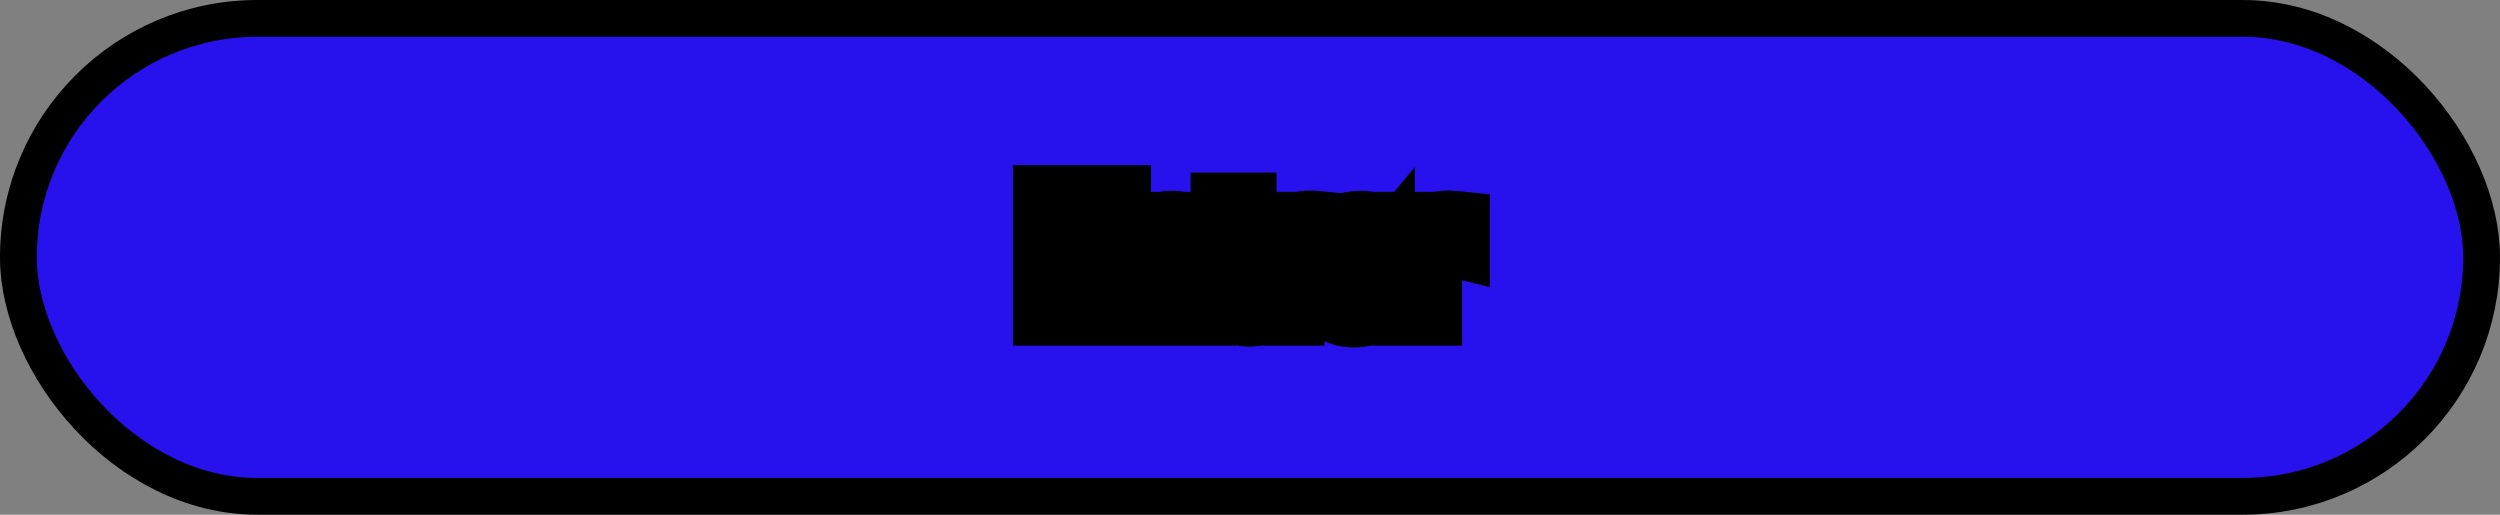 <svg width="340" height="70" viewBox="0 0 340 70" fill="none" xmlns="http://www.w3.org/2000/svg">
<rect x="0" y="0" width="340" height="70" fill="#808080" stroke="none"/>
<rect x="2.5" y="2.5" width="335" height="65" rx="32.5" fill="#2711ED" stroke="black" stroke-width="5"/>
<mask id="path-2-outside-1_14_1383" maskUnits="userSpaceOnUse" x="137" y="22" width="66" height="26" fill="black">
<rect fill="white" x="137" y="22" width="66" height="26"/>
<path d="M142.761 42V27.454H151.54V29.017H144.523V33.932H151.085V35.494H144.523V40.438H151.653V42H142.761ZM156.163 35.438V42H154.487V31.091H156.107V32.795H156.249C156.504 32.242 156.893 31.796 157.413 31.46C157.934 31.119 158.607 30.949 159.43 30.949C160.169 30.949 160.815 31.1 161.369 31.403C161.923 31.702 162.354 32.156 162.662 32.767C162.97 33.373 163.124 34.14 163.124 35.068V42H161.447V35.182C161.447 34.325 161.225 33.657 160.78 33.179C160.335 32.696 159.724 32.455 158.947 32.455C158.412 32.455 157.934 32.571 157.513 32.803C157.096 33.035 156.767 33.373 156.526 33.818C156.284 34.263 156.163 34.803 156.163 35.438ZM170.931 31.091V32.511H165.277V31.091H170.931ZM166.925 28.477H168.601V38.875C168.601 39.349 168.67 39.704 168.807 39.94C168.949 40.172 169.129 40.329 169.347 40.409C169.569 40.485 169.804 40.523 170.05 40.523C170.235 40.523 170.386 40.513 170.505 40.494C170.623 40.471 170.718 40.452 170.789 40.438L171.13 41.943C171.016 41.986 170.857 42.028 170.654 42.071C170.45 42.118 170.192 42.142 169.88 42.142C169.406 42.142 168.942 42.04 168.488 41.837C168.038 41.633 167.664 41.323 167.365 40.906C167.072 40.49 166.925 39.964 166.925 39.33V28.477ZM173.452 42V31.091H175.071V32.739H175.185C175.384 32.199 175.744 31.761 176.265 31.425C176.785 31.088 177.373 30.921 178.026 30.921C178.149 30.921 178.303 30.923 178.488 30.928C178.672 30.932 178.812 30.939 178.907 30.949V32.653C178.85 32.639 178.72 32.618 178.516 32.59C178.317 32.556 178.106 32.54 177.884 32.54C177.354 32.54 176.88 32.651 176.463 32.874C176.051 33.091 175.725 33.394 175.483 33.783C175.247 34.166 175.128 34.604 175.128 35.097V42H173.452ZM184.104 42.256C183.412 42.256 182.785 42.126 182.222 41.865C181.658 41.6 181.211 41.219 180.879 40.722C180.548 40.22 180.382 39.614 180.382 38.903C180.382 38.278 180.505 37.772 180.751 37.383C180.998 36.99 181.327 36.683 181.739 36.46C182.151 36.238 182.605 36.072 183.102 35.963C183.604 35.849 184.108 35.76 184.615 35.693C185.278 35.608 185.815 35.544 186.227 35.501C186.644 35.454 186.947 35.376 187.136 35.267C187.33 35.158 187.428 34.969 187.428 34.699V34.642C187.428 33.941 187.236 33.397 186.852 33.008C186.473 32.62 185.898 32.426 185.126 32.426C184.326 32.426 183.699 32.601 183.244 32.952C182.79 33.302 182.47 33.676 182.286 34.074L180.695 33.506C180.979 32.843 181.357 32.327 181.831 31.957C182.309 31.583 182.83 31.323 183.393 31.176C183.962 31.025 184.52 30.949 185.07 30.949C185.42 30.949 185.822 30.991 186.277 31.077C186.736 31.157 187.179 31.325 187.605 31.581C188.036 31.837 188.393 32.222 188.678 32.739C188.962 33.255 189.104 33.946 189.104 34.812V42H187.428V40.523H187.342C187.229 40.76 187.039 41.013 186.774 41.283C186.509 41.553 186.156 41.782 185.716 41.972C185.276 42.161 184.738 42.256 184.104 42.256ZM184.359 40.75C185.022 40.75 185.581 40.62 186.036 40.359C186.495 40.099 186.84 39.763 187.072 39.351C187.309 38.939 187.428 38.506 187.428 38.051V36.517C187.357 36.602 187.2 36.68 186.959 36.751C186.722 36.818 186.447 36.877 186.135 36.929C185.827 36.976 185.527 37.019 185.233 37.057C184.944 37.09 184.71 37.118 184.53 37.142C184.094 37.199 183.687 37.291 183.308 37.419C182.934 37.542 182.631 37.729 182.399 37.98C182.172 38.226 182.058 38.562 182.058 38.989C182.058 39.571 182.274 40.011 182.705 40.31C183.14 40.603 183.692 40.75 184.359 40.75ZM192.163 42V31.091H193.782V32.739H193.896C194.095 32.199 194.455 31.761 194.975 31.425C195.496 31.088 196.083 30.921 196.737 30.921C196.86 30.921 197.014 30.923 197.199 30.928C197.383 30.932 197.523 30.939 197.618 30.949V32.653C197.561 32.639 197.431 32.618 197.227 32.59C197.028 32.556 196.817 32.54 196.595 32.54C196.065 32.54 195.591 32.651 195.174 32.874C194.762 33.091 194.436 33.394 194.194 33.783C193.958 34.166 193.839 34.604 193.839 35.097V42H192.163Z"/>
</mask>
<path d="M142.761 42V27.454H151.54V29.017H144.523V33.932H151.085V35.494H144.523V40.438H151.653V42H142.761ZM156.163 35.438V42H154.487V31.091H156.107V32.795H156.249C156.504 32.242 156.893 31.796 157.413 31.46C157.934 31.119 158.607 30.949 159.43 30.949C160.169 30.949 160.815 31.1 161.369 31.403C161.923 31.702 162.354 32.156 162.662 32.767C162.97 33.373 163.124 34.14 163.124 35.068V42H161.447V35.182C161.447 34.325 161.225 33.657 160.78 33.179C160.335 32.696 159.724 32.455 158.947 32.455C158.412 32.455 157.934 32.571 157.513 32.803C157.096 33.035 156.767 33.373 156.526 33.818C156.284 34.263 156.163 34.803 156.163 35.438ZM170.931 31.091V32.511H165.277V31.091H170.931ZM166.925 28.477H168.601V38.875C168.601 39.349 168.67 39.704 168.807 39.94C168.949 40.172 169.129 40.329 169.347 40.409C169.569 40.485 169.804 40.523 170.05 40.523C170.235 40.523 170.386 40.513 170.505 40.494C170.623 40.471 170.718 40.452 170.789 40.438L171.13 41.943C171.016 41.986 170.857 42.028 170.654 42.071C170.45 42.118 170.192 42.142 169.88 42.142C169.406 42.142 168.942 42.04 168.488 41.837C168.038 41.633 167.664 41.323 167.365 40.906C167.072 40.49 166.925 39.964 166.925 39.33V28.477ZM173.452 42V31.091H175.071V32.739H175.185C175.384 32.199 175.744 31.761 176.265 31.425C176.785 31.088 177.373 30.921 178.026 30.921C178.149 30.921 178.303 30.923 178.488 30.928C178.672 30.932 178.812 30.939 178.907 30.949V32.653C178.85 32.639 178.72 32.618 178.516 32.59C178.317 32.556 178.106 32.54 177.884 32.54C177.354 32.54 176.88 32.651 176.463 32.874C176.051 33.091 175.725 33.394 175.483 33.783C175.247 34.166 175.128 34.604 175.128 35.097V42H173.452ZM184.104 42.256C183.412 42.256 182.785 42.126 182.222 41.865C181.658 41.6 181.211 41.219 180.879 40.722C180.548 40.22 180.382 39.614 180.382 38.903C180.382 38.278 180.505 37.772 180.751 37.383C180.998 36.99 181.327 36.683 181.739 36.46C182.151 36.238 182.605 36.072 183.102 35.963C183.604 35.849 184.108 35.76 184.615 35.693C185.278 35.608 185.815 35.544 186.227 35.501C186.644 35.454 186.947 35.376 187.136 35.267C187.33 35.158 187.428 34.969 187.428 34.699V34.642C187.428 33.941 187.236 33.397 186.852 33.008C186.473 32.62 185.898 32.426 185.126 32.426C184.326 32.426 183.699 32.601 183.244 32.952C182.79 33.302 182.47 33.676 182.286 34.074L180.695 33.506C180.979 32.843 181.357 32.327 181.831 31.957C182.309 31.583 182.83 31.323 183.393 31.176C183.962 31.025 184.52 30.949 185.07 30.949C185.42 30.949 185.822 30.991 186.277 31.077C186.736 31.157 187.179 31.325 187.605 31.581C188.036 31.837 188.393 32.222 188.678 32.739C188.962 33.255 189.104 33.946 189.104 34.812V42H187.428V40.523H187.342C187.229 40.76 187.039 41.013 186.774 41.283C186.509 41.553 186.156 41.782 185.716 41.972C185.276 42.161 184.738 42.256 184.104 42.256ZM184.359 40.75C185.022 40.75 185.581 40.62 186.036 40.359C186.495 40.099 186.84 39.763 187.072 39.351C187.309 38.939 187.428 38.506 187.428 38.051V36.517C187.357 36.602 187.2 36.68 186.959 36.751C186.722 36.818 186.447 36.877 186.135 36.929C185.827 36.976 185.527 37.019 185.233 37.057C184.944 37.09 184.71 37.118 184.53 37.142C184.094 37.199 183.687 37.291 183.308 37.419C182.934 37.542 182.631 37.729 182.399 37.98C182.172 38.226 182.058 38.562 182.058 38.989C182.058 39.571 182.274 40.011 182.705 40.31C183.14 40.603 183.692 40.75 184.359 40.75ZM192.163 42V31.091H193.782V32.739H193.896C194.095 32.199 194.455 31.761 194.975 31.425C195.496 31.088 196.083 30.921 196.737 30.921C196.86 30.921 197.014 30.923 197.199 30.928C197.383 30.932 197.523 30.939 197.618 30.949V32.653C197.561 32.639 197.431 32.618 197.227 32.59C197.028 32.556 196.817 32.54 196.595 32.54C196.065 32.54 195.591 32.651 195.174 32.874C194.762 33.091 194.436 33.394 194.194 33.783C193.958 34.166 193.839 34.604 193.839 35.097V42H192.163Z" fill="white"/>
<path d="M142.761 42H137.761V47H142.761V42ZM142.761 27.454V22.454H137.761V27.454H142.761ZM151.54 27.454H156.54V22.454H151.54V27.454ZM151.54 29.017V34.017H156.54V29.017H151.54ZM144.523 29.017V24.017H139.523V29.017H144.523ZM144.523 33.932H139.523V38.932H144.523V33.932ZM151.085 33.932H156.085V28.932H151.085V33.932ZM151.085 35.494V40.494H156.085V35.494H151.085ZM144.523 35.494V30.494H139.523V35.494H144.523ZM144.523 40.438H139.523V45.438H144.523V40.438ZM151.653 40.438H156.653V35.438H151.653V40.438ZM151.653 42V47H156.653V42H151.653ZM147.761 42V27.454H137.761V42H147.761ZM142.761 32.455H151.54V22.454H142.761V32.455ZM146.54 27.454V29.017H156.54V27.454H146.54ZM151.54 24.017H144.523V34.017H151.54V24.017ZM139.523 29.017V33.932H149.523V29.017H139.523ZM144.523 38.932H151.085V28.932H144.523V38.932ZM146.085 33.932V35.494H156.085V33.932H146.085ZM151.085 30.494H144.523V40.494H151.085V30.494ZM139.523 35.494V40.438H149.523V35.494H139.523ZM144.523 45.438H151.653V35.438H144.523V45.438ZM146.653 40.438V42H156.653V40.438H146.653ZM151.653 37H142.761V47H151.653V37ZM156.163 42V47H161.163V42H156.163ZM154.487 42H149.487V47H154.487V42ZM154.487 31.091V26.091H149.487V31.091H154.487ZM156.107 31.091H161.107V26.091H156.107V31.091ZM156.107 32.795H151.107V37.795H156.107V32.795ZM156.249 32.795V37.795H159.448L160.788 34.891L156.249 32.795ZM157.413 31.46L160.125 35.661L160.138 35.653L160.152 35.644L157.413 31.46ZM161.369 31.403L158.97 35.79L158.984 35.798L158.999 35.806L161.369 31.403ZM162.662 32.767L158.197 35.017L158.2 35.024L158.204 35.031L162.662 32.767ZM163.124 42V47H168.124V42H163.124ZM161.447 42H156.447V47H161.447V42ZM160.78 33.179L157.103 36.567L157.111 36.576L157.12 36.585L160.78 33.179ZM157.513 32.803L155.101 28.422L155.091 28.428L155.08 28.434L157.513 32.803ZM156.526 33.818L152.131 31.434L156.526 33.818ZM151.163 35.438V42H161.163V35.438H151.163ZM156.163 37H154.487V47H156.163V37ZM159.487 42V31.091H149.487V42H159.487ZM154.487 36.091H156.107V26.091H154.487V36.091ZM151.107 31.091V32.795H161.107V31.091H151.107ZM156.107 37.795H156.249V27.796H156.107V37.795ZM160.788 34.891C160.724 35.031 160.628 35.185 160.499 35.333C160.371 35.48 160.238 35.588 160.125 35.661L154.702 27.259C153.398 28.101 152.369 29.271 151.709 30.7L160.788 34.891ZM160.152 35.644C159.634 35.983 159.271 35.949 159.43 35.949V25.949C157.942 25.949 156.234 26.256 154.675 27.277L160.152 35.644ZM159.43 35.949C159.458 35.949 159.418 35.952 159.328 35.931C159.234 35.909 159.108 35.866 158.97 35.79L163.769 27.017C162.363 26.248 160.865 25.949 159.43 25.949V35.949ZM158.999 35.806C158.81 35.704 158.631 35.568 158.479 35.408C158.33 35.25 158.242 35.107 158.197 35.017L167.127 30.517C166.4 29.075 165.275 27.828 163.74 27.001L158.999 35.806ZM158.204 35.031C158.124 34.874 158.105 34.776 158.106 34.78C158.106 34.782 158.111 34.806 158.115 34.854C158.12 34.903 158.124 34.974 158.124 35.068H168.124C168.124 33.626 167.89 32.019 167.12 30.503L158.204 35.031ZM158.124 35.068V42H168.124V35.068H158.124ZM163.124 37H161.447V47H163.124V37ZM166.447 42V35.182H156.447V42H166.447ZM166.447 35.182C166.447 33.466 165.987 31.435 164.44 29.773L157.12 36.585C156.818 36.261 156.634 35.911 156.537 35.62C156.491 35.482 156.469 35.371 156.458 35.297C156.447 35.223 156.447 35.183 156.447 35.182H166.447ZM164.457 29.791C162.892 28.093 160.843 27.454 158.947 27.454V37.455C158.819 37.455 158.526 37.434 158.15 37.285C157.755 37.13 157.391 36.879 157.103 36.567L164.457 29.791ZM158.947 27.454C157.666 27.454 156.342 27.74 155.101 28.422L159.924 37.183C159.527 37.401 159.159 37.455 158.947 37.455V27.454ZM155.08 28.434C153.783 29.157 152.796 30.208 152.131 31.434L160.92 36.203C160.839 36.353 160.715 36.534 160.539 36.715C160.361 36.899 160.158 37.053 159.945 37.171L155.08 28.434ZM152.131 31.434C151.404 32.773 151.163 34.177 151.163 35.438H161.163C161.163 35.429 161.164 35.753 160.92 36.203L152.131 31.434ZM170.931 31.091H175.931V26.091H170.931V31.091ZM170.931 32.511V37.511H175.931V32.511H170.931ZM165.277 32.511H160.277V37.511H165.277V32.511ZM165.277 31.091V26.091H160.277V31.091H165.277ZM166.925 28.477V23.477H161.925V28.477H166.925ZM168.601 28.477H173.601V23.477H168.601V28.477ZM168.807 39.94L164.482 42.449L164.512 42.5L164.543 42.551L168.807 39.94ZM169.347 40.409L167.614 45.099L167.674 45.121L167.736 45.142L169.347 40.409ZM170.505 40.494L171.295 45.431L171.39 45.416L171.485 45.397L170.505 40.494ZM170.789 40.438L175.665 39.333L174.589 34.578L169.808 35.535L170.789 40.438ZM171.13 41.943L172.885 46.625L176.969 45.093L176.006 40.839L171.13 41.943ZM170.654 42.071L169.629 37.177L169.575 37.188L169.521 37.201L170.654 42.071ZM168.488 41.837L166.426 46.392L166.435 46.396L166.444 46.4L168.488 41.837ZM167.365 40.906L163.278 43.786L163.289 43.801L163.3 43.817L167.365 40.906ZM165.931 31.091V32.511H175.931V31.091H165.931ZM170.931 27.511H165.277V37.511H170.931V27.511ZM170.277 32.511V31.091H160.277V32.511H170.277ZM165.277 36.091H170.931V26.091H165.277V36.091ZM166.925 33.477H168.601V23.477H166.925V33.477ZM163.601 28.477V38.875H173.601V28.477H163.601ZM163.601 38.875C163.601 39.668 163.687 41.079 164.482 42.449L173.132 37.432C173.418 37.924 173.522 38.342 173.562 38.547C173.584 38.66 173.593 38.745 173.597 38.795C173.601 38.846 173.601 38.874 173.601 38.875H163.601ZM164.543 42.551C165.166 43.569 166.169 44.565 167.614 45.099L171.08 35.719C172.09 36.092 172.732 36.775 173.071 37.33L164.543 42.551ZM167.736 45.142C168.501 45.403 169.282 45.523 170.05 45.523V35.523C170.326 35.523 170.638 35.567 170.958 35.676L167.736 45.142ZM170.05 45.523C170.374 45.523 170.815 45.508 171.295 45.431L169.715 35.557C169.849 35.536 169.946 35.528 169.99 35.525C170.038 35.522 170.06 35.523 170.05 35.523V45.523ZM171.485 45.397C171.604 45.373 171.698 45.355 171.769 45.34L169.808 35.535C169.737 35.549 169.642 35.568 169.524 35.591L171.485 45.397ZM165.912 41.542L166.253 43.047L176.006 40.839L175.665 39.333L165.912 41.542ZM169.374 37.261C169.445 37.235 169.503 37.216 169.542 37.203C169.582 37.191 169.612 37.183 169.628 37.178C169.659 37.17 169.662 37.17 169.629 37.177L171.678 46.965C171.982 46.901 172.424 46.798 172.885 46.625L169.374 37.261ZM169.521 37.201C169.687 37.162 169.804 37.15 169.851 37.145C169.901 37.141 169.913 37.142 169.88 37.142V47.142C170.405 47.142 171.077 47.106 171.786 46.941L169.521 37.201ZM169.88 37.142C170.147 37.142 170.377 37.204 170.531 37.273L166.444 46.4C167.507 46.876 168.665 47.142 169.88 47.142V37.142ZM170.549 37.282C170.724 37.361 170.899 37.468 171.061 37.602C171.222 37.736 171.344 37.874 171.431 37.996L163.3 43.817C164.09 44.92 165.144 45.812 166.426 46.392L170.549 37.282ZM171.453 38.026C171.885 38.639 171.925 39.188 171.925 39.33H161.925C161.925 40.74 162.259 42.34 163.278 43.786L171.453 38.026ZM171.925 39.33V28.477H161.925V39.33H171.925ZM173.452 42H168.452V47H173.452V42ZM173.452 31.091V26.091H168.452V31.091H173.452ZM175.071 31.091H180.071V26.091H175.071V31.091ZM175.071 32.739H170.071V37.739H175.071V32.739ZM175.185 32.739V37.739H178.671L179.877 34.467L175.185 32.739ZM176.265 31.425L173.553 27.224L173.553 27.224L176.265 31.425ZM178.907 30.949H183.907V26.424L179.404 25.974L178.907 30.949ZM178.907 32.653L177.694 37.504L183.907 39.057V32.653H178.907ZM178.516 32.59L177.694 37.522L177.759 37.532L177.825 37.541L178.516 32.59ZM176.463 32.874L178.801 37.294L178.81 37.289L178.819 37.284L176.463 32.874ZM175.483 33.783L171.238 31.142L171.233 31.149L171.229 31.156L175.483 33.783ZM175.128 42V47H180.128V42H175.128ZM178.452 42V31.091H168.452V42H178.452ZM173.452 36.091H175.071V26.091H173.452V36.091ZM170.071 31.091V32.739H180.071V31.091H170.071ZM175.071 37.739H175.185V27.739H175.071V37.739ZM179.877 34.467C179.786 34.714 179.648 34.96 179.467 35.179C179.29 35.396 179.11 35.539 178.976 35.626L173.553 27.224C172.197 28.099 171.097 29.373 170.493 31.01L179.877 34.467ZM178.976 35.626C178.83 35.72 178.658 35.8 178.472 35.853C178.288 35.906 178.132 35.92 178.026 35.92V25.921C176.465 25.921 174.927 26.337 173.553 27.224L178.976 35.626ZM178.026 35.92C178.091 35.92 178.199 35.922 178.359 35.926L178.616 25.929C178.407 25.924 178.207 25.921 178.026 25.921V35.92ZM178.359 35.926C178.39 35.927 178.415 35.928 178.435 35.928C178.456 35.929 178.469 35.93 178.477 35.93C178.485 35.93 178.484 35.93 178.474 35.93C178.466 35.929 178.443 35.928 178.409 35.924L179.404 25.974C179.121 25.945 178.832 25.935 178.616 25.929L178.359 35.926ZM173.907 30.949V32.653H183.907V30.949H173.907ZM180.119 27.803C179.752 27.711 179.336 27.655 179.207 27.637L177.825 37.541C177.864 37.547 177.895 37.551 177.918 37.555C177.943 37.559 177.955 37.561 177.959 37.561C177.964 37.562 177.948 37.559 177.918 37.554C177.901 37.551 177.875 37.545 177.842 37.538C177.81 37.532 177.759 37.52 177.694 37.504L180.119 27.803ZM179.338 27.657C178.841 27.575 178.354 27.54 177.884 27.54V37.54C177.859 37.54 177.793 37.538 177.694 37.522L179.338 27.657ZM177.884 27.54C176.634 27.54 175.334 27.808 174.108 28.463L178.819 37.284C178.426 37.494 178.073 37.54 177.884 37.54V27.54ZM174.126 28.453C172.948 29.077 171.956 29.987 171.238 31.142L179.729 36.423C179.494 36.802 179.155 37.106 178.801 37.294L174.126 28.453ZM171.229 31.156C170.46 32.402 170.128 33.765 170.128 35.097H180.128C180.128 35.443 180.033 35.931 179.738 36.409L171.229 31.156ZM170.128 35.097V42H180.128V35.097H170.128ZM175.128 37H173.452V47H175.128V37ZM182.222 41.865L180.093 46.389L180.108 46.397L180.124 46.404L182.222 41.865ZM180.879 40.722L176.707 43.477L176.713 43.486L176.719 43.495L180.879 40.722ZM180.751 37.383L184.974 40.061L184.981 40.05L184.989 40.038L180.751 37.383ZM183.102 35.963L184.172 40.847L184.189 40.843L184.206 40.84L183.102 35.963ZM184.615 35.693L183.977 30.734L183.966 30.735L184.615 35.693ZM186.227 35.501L186.742 40.475L186.767 40.472L186.792 40.469L186.227 35.501ZM187.136 35.267L184.69 30.906L184.667 30.919L184.644 30.933L187.136 35.267ZM186.852 33.008L183.273 36.5L183.284 36.511L183.295 36.522L186.852 33.008ZM183.244 32.952L186.297 36.912V36.912L183.244 32.952ZM182.286 34.074L180.604 38.783L184.9 40.317L186.821 36.179L182.286 34.074ZM180.695 33.506L176.099 31.536L174.003 36.425L179.013 38.214L180.695 33.506ZM181.831 31.957L184.906 35.9L184.911 35.896L181.831 31.957ZM183.393 31.176L184.654 36.015L184.668 36.011L184.682 36.007L183.393 31.176ZM186.277 31.077L185.356 35.991L185.385 35.996L185.414 36.002L186.277 31.077ZM187.605 31.581L185.033 35.868L185.043 35.875L185.054 35.881L187.605 31.581ZM188.678 32.739L184.297 35.15L184.297 35.15L188.678 32.739ZM189.104 42V47H194.104V42H189.104ZM187.428 42H182.428V47H187.428V42ZM187.428 40.523H192.428V35.523H187.428V40.523ZM187.342 40.523V35.523H184.196L182.835 38.359L187.342 40.523ZM186.774 41.283L190.341 44.787L190.341 44.787L186.774 41.283ZM185.716 41.972L183.74 37.378L185.716 41.972ZM186.036 40.359L183.569 36.01L183.56 36.015L183.55 36.021L186.036 40.359ZM187.072 39.351L182.737 36.859L182.727 36.878L182.716 36.897L187.072 39.351ZM187.428 36.517H192.428V22.707L183.586 33.316L187.428 36.517ZM186.959 36.751L188.307 41.566L188.338 41.557L188.37 41.548L186.959 36.751ZM186.135 36.929L186.895 41.871L186.926 41.866L186.957 41.861L186.135 36.929ZM185.233 37.057L185.803 42.024L185.838 42.02L185.873 42.016L185.233 37.057ZM184.53 37.142L185.177 42.1L185.182 42.099L184.53 37.142ZM183.308 37.419L184.871 42.168L184.889 42.163L184.907 42.157L183.308 37.419ZM182.399 37.98L178.728 34.586L178.725 34.589L182.399 37.98ZM182.705 40.31L179.858 44.421L179.884 44.438L179.91 44.456L182.705 40.31ZM184.104 37.256C184.073 37.256 184.085 37.253 184.131 37.262C184.178 37.272 184.244 37.292 184.319 37.326L180.124 46.404C181.416 47.001 182.771 47.256 184.104 47.256V37.256ZM184.351 37.341C184.446 37.386 184.572 37.461 184.706 37.574C184.84 37.689 184.953 37.818 185.04 37.948L176.719 43.495C177.577 44.783 178.742 45.753 180.093 46.389L184.351 37.341ZM185.052 37.966C185.19 38.176 185.279 38.388 185.329 38.572C185.378 38.75 185.382 38.87 185.382 38.903H175.382C175.382 40.413 175.744 42.019 176.707 43.477L185.052 37.966ZM185.382 38.903C185.382 38.913 185.382 39.035 185.333 39.235C185.283 39.442 185.179 39.737 184.974 40.061L176.529 34.706C175.623 36.134 175.382 37.66 175.382 38.903H185.382ZM184.989 40.038C184.771 40.385 184.456 40.675 184.115 40.859L179.362 32.061C178.197 32.69 177.224 33.596 176.514 34.729L184.989 40.038ZM184.115 40.859C184.1 40.867 184.095 40.869 184.101 40.867C184.108 40.864 184.131 40.856 184.172 40.847L182.032 31.079C181.119 31.279 180.219 31.598 179.362 32.061L184.115 40.859ZM184.206 40.84C184.559 40.76 184.911 40.697 185.264 40.651L183.966 30.735C183.306 30.822 182.649 30.939 181.998 31.087L184.206 40.84ZM185.253 40.652C185.896 40.57 186.388 40.511 186.742 40.475L185.713 30.528C185.243 30.577 184.66 30.646 183.977 30.734L185.253 40.652ZM186.792 40.469C187.378 40.403 188.523 40.237 189.629 39.602L184.644 30.933C185.067 30.689 185.406 30.595 185.519 30.566C185.653 30.531 185.713 30.528 185.663 30.533L186.792 40.469ZM189.583 39.628C191.714 38.432 192.428 36.322 192.428 34.699H182.428C182.428 34.248 182.508 33.538 182.905 32.763C183.326 31.941 183.971 31.31 184.69 30.906L189.583 39.628ZM192.428 34.699V34.642H182.428V34.699H192.428ZM192.428 34.642C192.428 33.016 191.96 31.064 190.409 29.495L183.295 36.522C182.939 36.162 182.702 35.751 182.568 35.369C182.44 35.007 182.428 34.74 182.428 34.642H192.428ZM190.431 29.517C188.773 27.817 186.669 27.426 185.126 27.426V37.426C185.109 37.426 184.883 37.426 184.538 37.309C184.167 37.184 183.699 36.937 183.273 36.5L190.431 29.517ZM185.126 27.426C183.649 27.426 181.808 27.746 180.192 28.992L186.297 36.912C185.59 37.457 185.004 37.426 185.126 37.426V27.426ZM180.192 28.992C179.291 29.686 178.361 30.653 177.75 31.968L186.821 36.179C186.7 36.44 186.565 36.626 186.465 36.743C186.367 36.858 186.299 36.91 186.297 36.912L180.192 28.992ZM183.967 29.365L182.376 28.797L179.013 38.214L180.604 38.783L183.967 29.365ZM185.29 35.475C185.309 35.432 185.219 35.656 184.906 35.9L178.756 28.015C177.496 28.998 176.649 30.253 176.099 31.536L185.29 35.475ZM184.911 35.896C184.899 35.906 184.867 35.928 184.816 35.954C184.765 35.979 184.709 36 184.654 36.015L182.133 26.338C180.879 26.664 179.744 27.242 178.75 28.019L184.911 35.896ZM184.682 36.007C184.859 35.96 184.985 35.949 185.07 35.949V25.949C184.056 25.949 183.064 26.089 182.105 26.345L184.682 36.007ZM185.07 35.949C185.044 35.949 185.055 35.947 185.108 35.953C185.16 35.959 185.241 35.97 185.356 35.991L187.198 26.162C186.53 26.037 185.809 25.949 185.07 25.949V35.949ZM185.414 36.002C185.23 35.969 185.097 35.907 185.033 35.868L190.178 27.294C189.26 26.743 188.242 26.345 187.14 26.152L185.414 36.002ZM185.054 35.881C184.592 35.607 184.367 35.276 184.297 35.15L193.058 30.328C192.42 29.169 191.48 28.066 190.157 27.281L185.054 35.881ZM184.297 35.15C184.155 34.891 184.11 34.702 184.099 34.651C184.089 34.6 184.104 34.644 184.104 34.812H194.104C194.104 33.472 193.895 31.849 193.058 30.328L184.297 35.15ZM184.104 34.812V42H194.104V34.812H184.104ZM189.104 37H187.428V47H189.104V37ZM192.428 42V40.523H182.428V42H192.428ZM187.428 35.523H187.342V45.523H187.428V35.523ZM182.835 38.359C182.943 38.133 183.049 37.979 183.111 37.896C183.173 37.812 183.212 37.774 183.207 37.779L190.341 44.787C190.836 44.282 191.419 43.585 191.85 42.686L182.835 38.359ZM183.207 37.779C183.501 37.48 183.738 37.38 183.74 37.378L187.691 46.565C188.575 46.185 189.517 45.625 190.341 44.787L183.207 37.779ZM183.74 37.378C183.92 37.301 184.054 37.271 184.115 37.261C184.174 37.25 184.176 37.256 184.104 37.256V47.256C185.209 47.256 186.46 47.094 187.691 46.565L183.74 37.378ZM184.359 45.75C185.667 45.75 187.134 45.492 188.521 44.698L183.55 36.021C184.028 35.747 184.378 35.75 184.359 35.75V45.75ZM188.502 44.709C189.657 44.054 190.7 43.098 191.429 41.804L182.716 36.897C182.981 36.427 183.333 36.144 183.569 36.01L188.502 44.709ZM191.408 41.842C192.059 40.708 192.428 39.42 192.428 38.051H182.428C182.428 37.591 182.559 37.17 182.737 36.859L191.408 41.842ZM192.428 38.051V36.517H182.428V38.051H192.428ZM183.586 33.316C184.173 32.612 184.798 32.279 185.021 32.167C185.295 32.03 185.497 31.97 185.548 31.955L188.37 41.548C188.662 41.462 189.063 41.327 189.493 41.112C189.872 40.922 190.611 40.507 191.269 39.718L183.586 33.316ZM185.611 31.937C185.588 31.943 185.496 31.966 185.313 31.997L186.957 41.861C187.399 41.787 187.856 41.693 188.307 41.566L185.611 31.937ZM185.375 31.987C185.105 32.029 184.844 32.066 184.593 32.098L185.873 42.016C186.209 41.972 186.549 41.924 186.895 41.871L185.375 31.987ZM184.663 32.089C184.361 32.124 184.096 32.156 183.878 32.185L185.182 42.099C185.323 42.081 185.527 42.056 185.803 42.024L184.663 32.089ZM183.883 32.184C183.155 32.279 182.426 32.44 181.709 32.682L184.907 42.157C184.948 42.143 185.033 42.119 185.177 42.1L183.883 32.184ZM181.745 32.67C180.689 33.017 179.619 33.622 178.728 34.586L186.071 41.374C185.644 41.836 185.18 42.067 184.871 42.168L181.745 32.67ZM178.725 34.589C177.432 35.99 177.058 37.66 177.058 38.989H187.058C187.058 39.465 186.912 40.463 186.073 41.371L178.725 34.589ZM177.058 38.989C177.058 40.998 177.912 43.073 179.858 44.421L185.551 36.199C185.988 36.502 186.417 36.958 186.711 37.558C186.995 38.139 187.058 38.66 187.058 38.989H177.058ZM179.91 44.456C181.37 45.439 182.965 45.75 184.359 45.75V35.75C184.418 35.75 184.911 35.767 185.499 36.163L179.91 44.456ZM192.163 42H187.163V47H192.163V42ZM192.163 31.091V26.091H187.163V31.091H192.163ZM193.782 31.091H198.782V26.091H193.782V31.091ZM193.782 32.739H188.782V37.739H193.782V32.739ZM193.896 32.739V37.739H197.382L198.588 34.467L193.896 32.739ZM194.975 31.425L192.264 27.224L192.264 27.224L194.975 31.425ZM197.618 30.949H202.618V26.424L198.115 25.974L197.618 30.949ZM197.618 32.653L196.405 37.504L202.618 39.057V32.653H197.618ZM197.227 32.59L196.405 37.522L196.47 37.532L196.536 37.541L197.227 32.59ZM195.174 32.874L197.511 37.294L197.521 37.289L197.53 37.284L195.174 32.874ZM194.194 33.783L189.948 31.142L189.944 31.149L189.94 31.156L194.194 33.783ZM193.839 42V47H198.839V42H193.839ZM197.163 42V31.091H187.163V42H197.163ZM192.163 36.091H193.782V26.091H192.163V36.091ZM188.782 31.091V32.739H198.782V31.091H188.782ZM193.782 37.739H193.896V27.739H193.782V37.739ZM198.588 34.467C198.497 34.714 198.359 34.96 198.178 35.179C198 35.396 197.821 35.539 197.687 35.626L192.264 27.224C190.908 28.099 189.808 29.373 189.204 31.01L198.588 34.467ZM197.687 35.626C197.541 35.72 197.369 35.8 197.183 35.853C196.999 35.906 196.843 35.92 196.737 35.92V25.921C195.176 25.921 193.638 26.337 192.264 27.224L197.687 35.626ZM196.737 35.92C196.802 35.92 196.91 35.922 197.07 35.926L197.327 25.929C197.118 25.924 196.918 25.921 196.737 25.921V35.92ZM197.07 35.926C197.101 35.927 197.126 35.928 197.146 35.928C197.167 35.929 197.18 35.93 197.188 35.93C197.196 35.93 197.194 35.93 197.185 35.93C197.177 35.929 197.154 35.928 197.12 35.924L198.115 25.974C197.832 25.945 197.543 25.935 197.327 25.929L197.07 35.926ZM192.618 30.949V32.653H202.618V30.949H192.618ZM198.83 27.803C198.463 27.711 198.047 27.655 197.918 27.637L196.536 37.541C196.575 37.547 196.606 37.551 196.629 37.555C196.654 37.559 196.666 37.561 196.67 37.561C196.675 37.562 196.659 37.559 196.628 37.554C196.612 37.551 196.586 37.545 196.553 37.538C196.521 37.532 196.47 37.52 196.405 37.504L198.83 27.803ZM198.049 27.657C197.552 27.575 197.065 27.54 196.595 27.54V37.54C196.57 37.54 196.504 37.538 196.405 37.522L198.049 27.657ZM196.595 27.54C195.345 27.54 194.045 27.808 192.819 28.463L197.53 37.284C197.137 37.494 196.784 37.54 196.595 37.54V27.54ZM192.837 28.453C191.658 29.077 190.667 29.987 189.948 31.142L198.44 36.423C198.205 36.802 197.866 37.106 197.511 37.294L192.837 28.453ZM189.94 31.156C189.171 32.402 188.839 33.765 188.839 35.097H198.839C198.839 35.443 198.744 35.931 198.449 36.409L189.94 31.156ZM188.839 35.097V42H198.839V35.097H188.839ZM193.839 37H192.163V47H193.839V37Z" fill="black" mask="url(#path-2-outside-1_14_1383)"/>
</svg>
